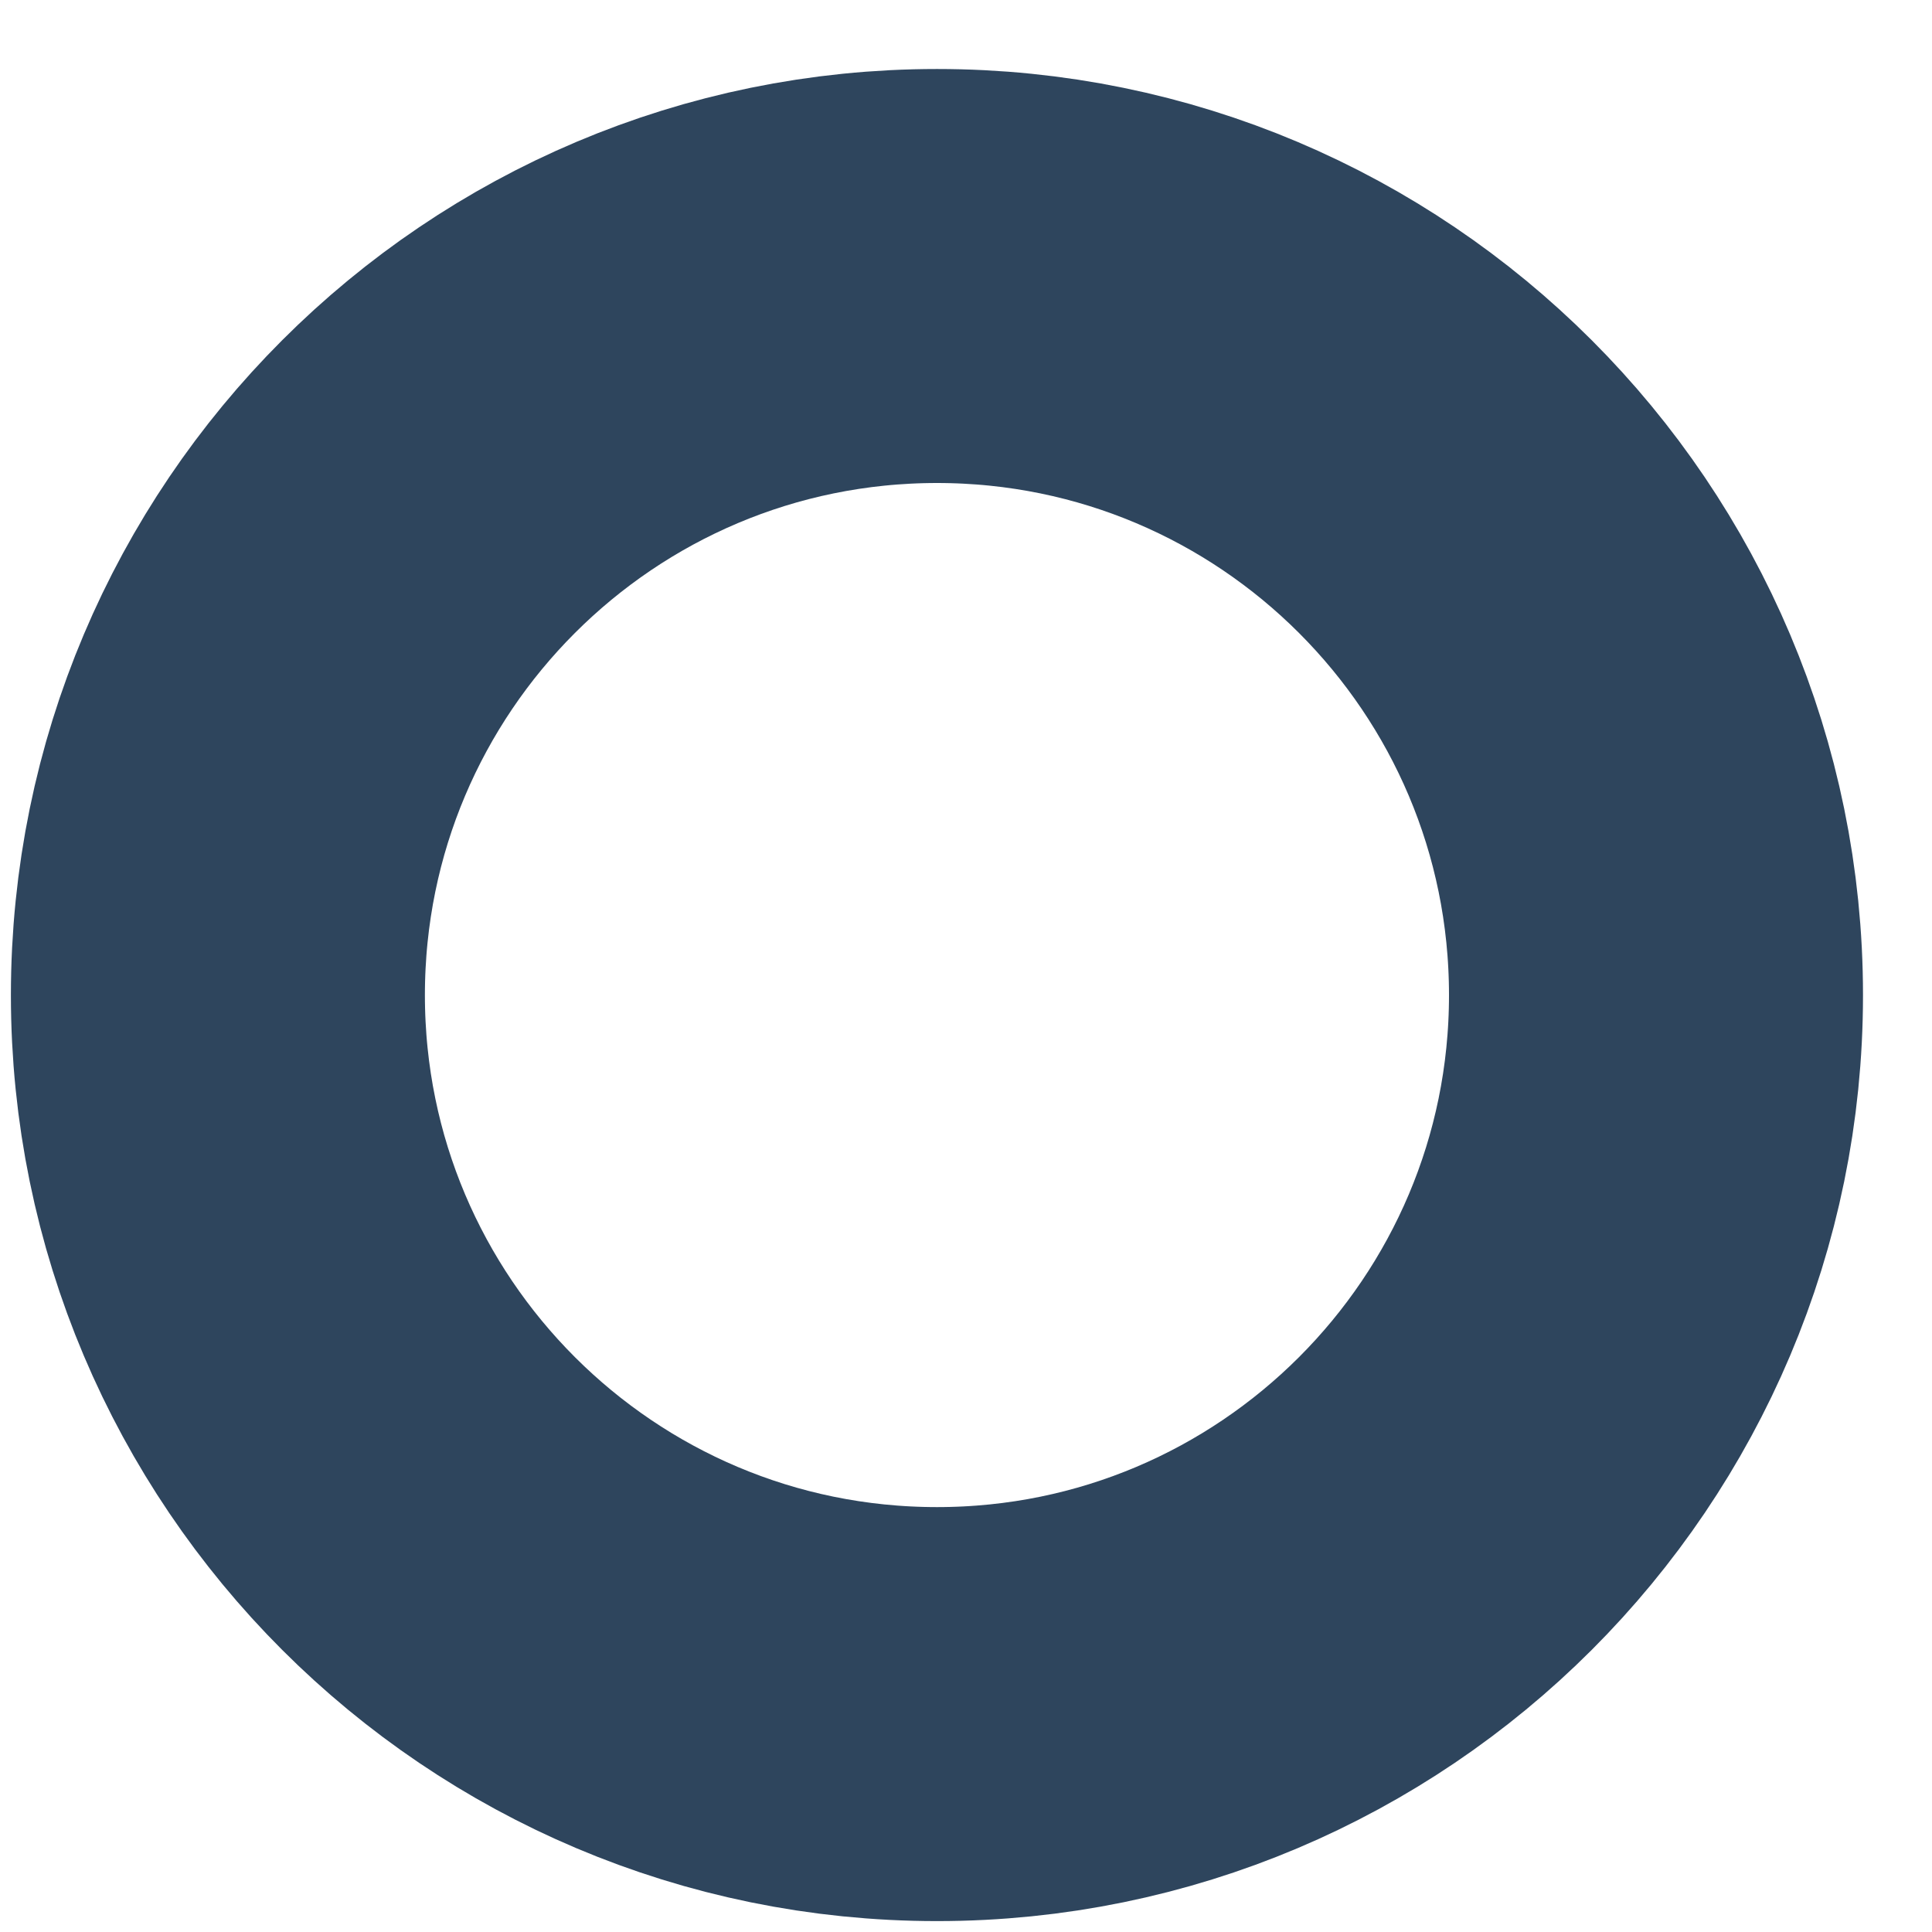 <?xml version="1.0" encoding="UTF-8" standalone="no"?><svg width='14' height='14' viewBox='0 0 14 14' fill='none' xmlns='http://www.w3.org/2000/svg'>
<path d='M6.79 12.421C9.667 12.421 12 10.088 12 7.211C12 4.333 9.667 2 6.79 2C3.912 2 1.579 4.333 1.579 7.211C1.579 10.088 3.912 12.421 6.79 12.421Z' stroke='#0A2541' stroke-opacity='0.85' stroke-width='3' stroke-linecap='round' stroke-linejoin='round'/>
</svg>
